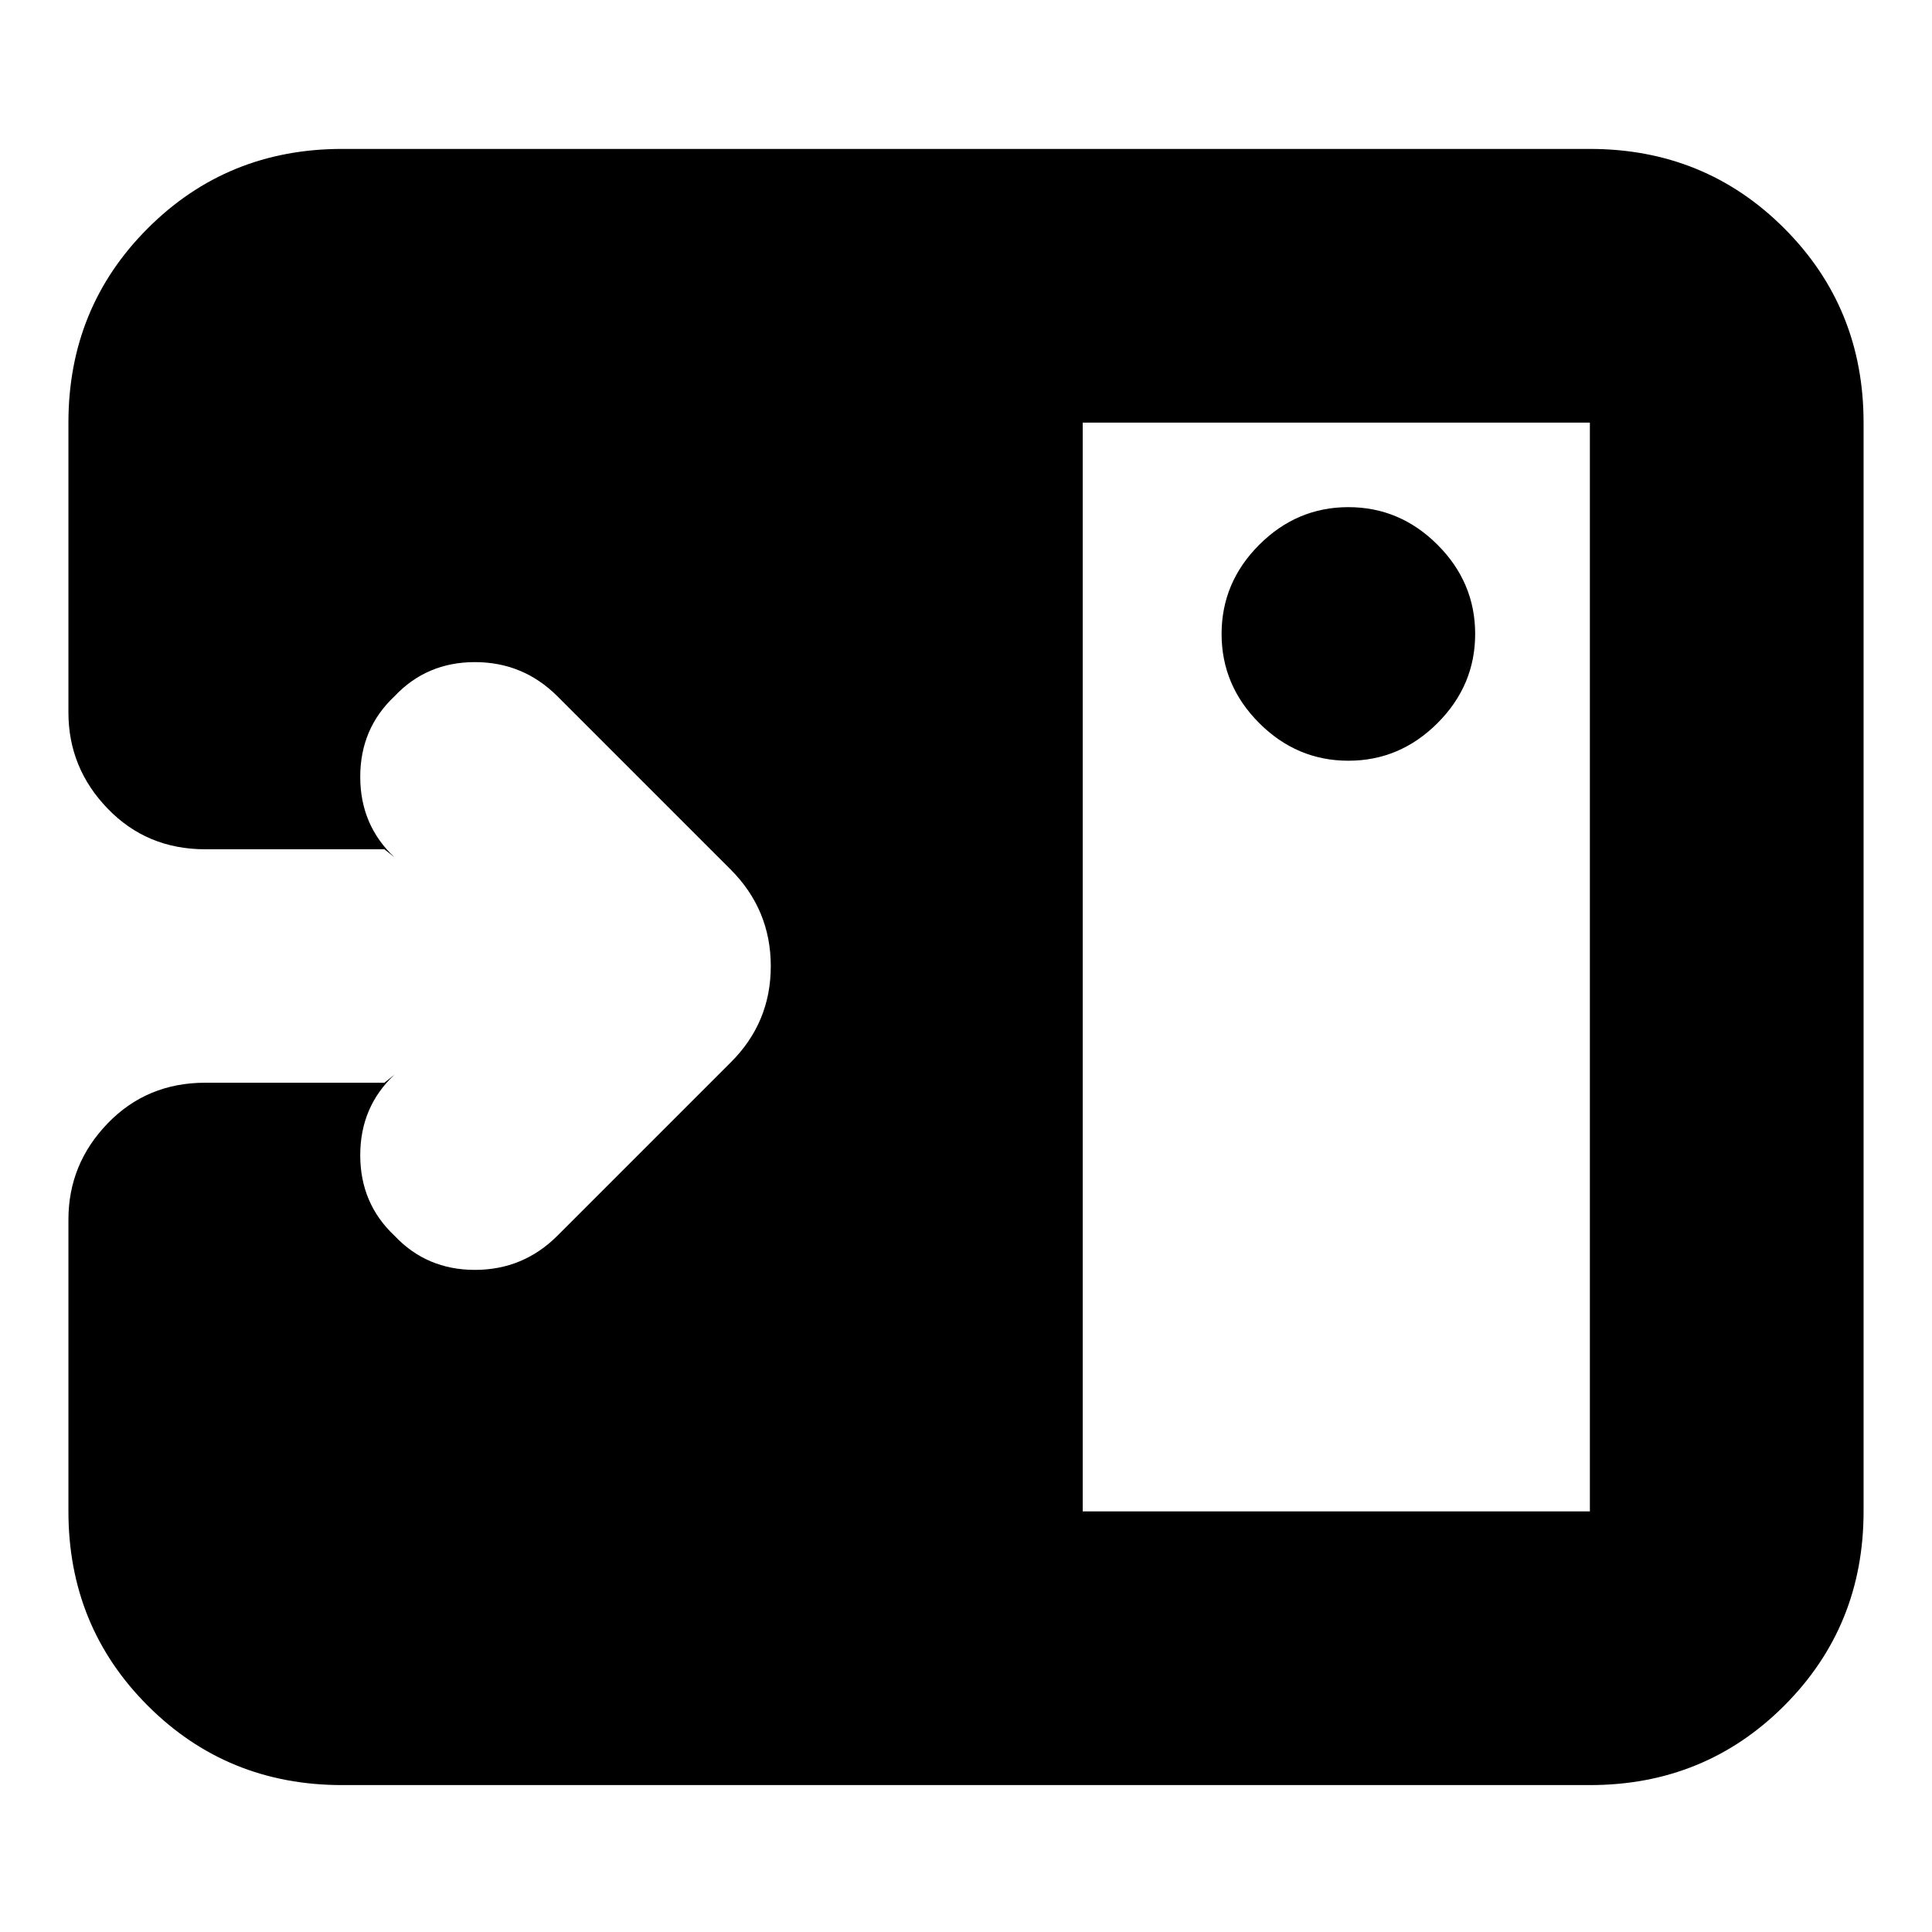 <svg xmlns="http://www.w3.org/2000/svg" height="24" viewBox="0 -960 960 960" width="24"><path d="M670-582q25.6 0 44.3-18.7Q733-619.4 733-645q0-25.6-18.7-44.3Q695.6-708 670-708q-25.6 0-44.3 18.7Q607-670.6 607-645q0 25.6 18.7 44.3Q644.4-582 670-582ZM538-209h252v-541H538v541ZM170-73q-57.12 0-96.56-39.44Q34-151.88 34-209v-145q0-27.6 19.5-47.8Q73-422 102-422h89l5-4q-17 16-17 40t17 40q16 17 39.98 17 23.98 0 41.02-17l86-86q20-19.82 20-47.91Q383-508 363-528l-86-86q-17.04-17-41.02-17Q212-631 196-614q-17 16-17 40t17 40l-5-4h-89q-29 0-48.5-20.2T34-606v-144q0-57.13 39.44-96.56Q112.88-886 170-886h620q57.13 0 96.56 39.44Q926-807.13 926-750v541q0 57.12-39.44 96.56Q847.13-73 790-73H170Z"/></svg>